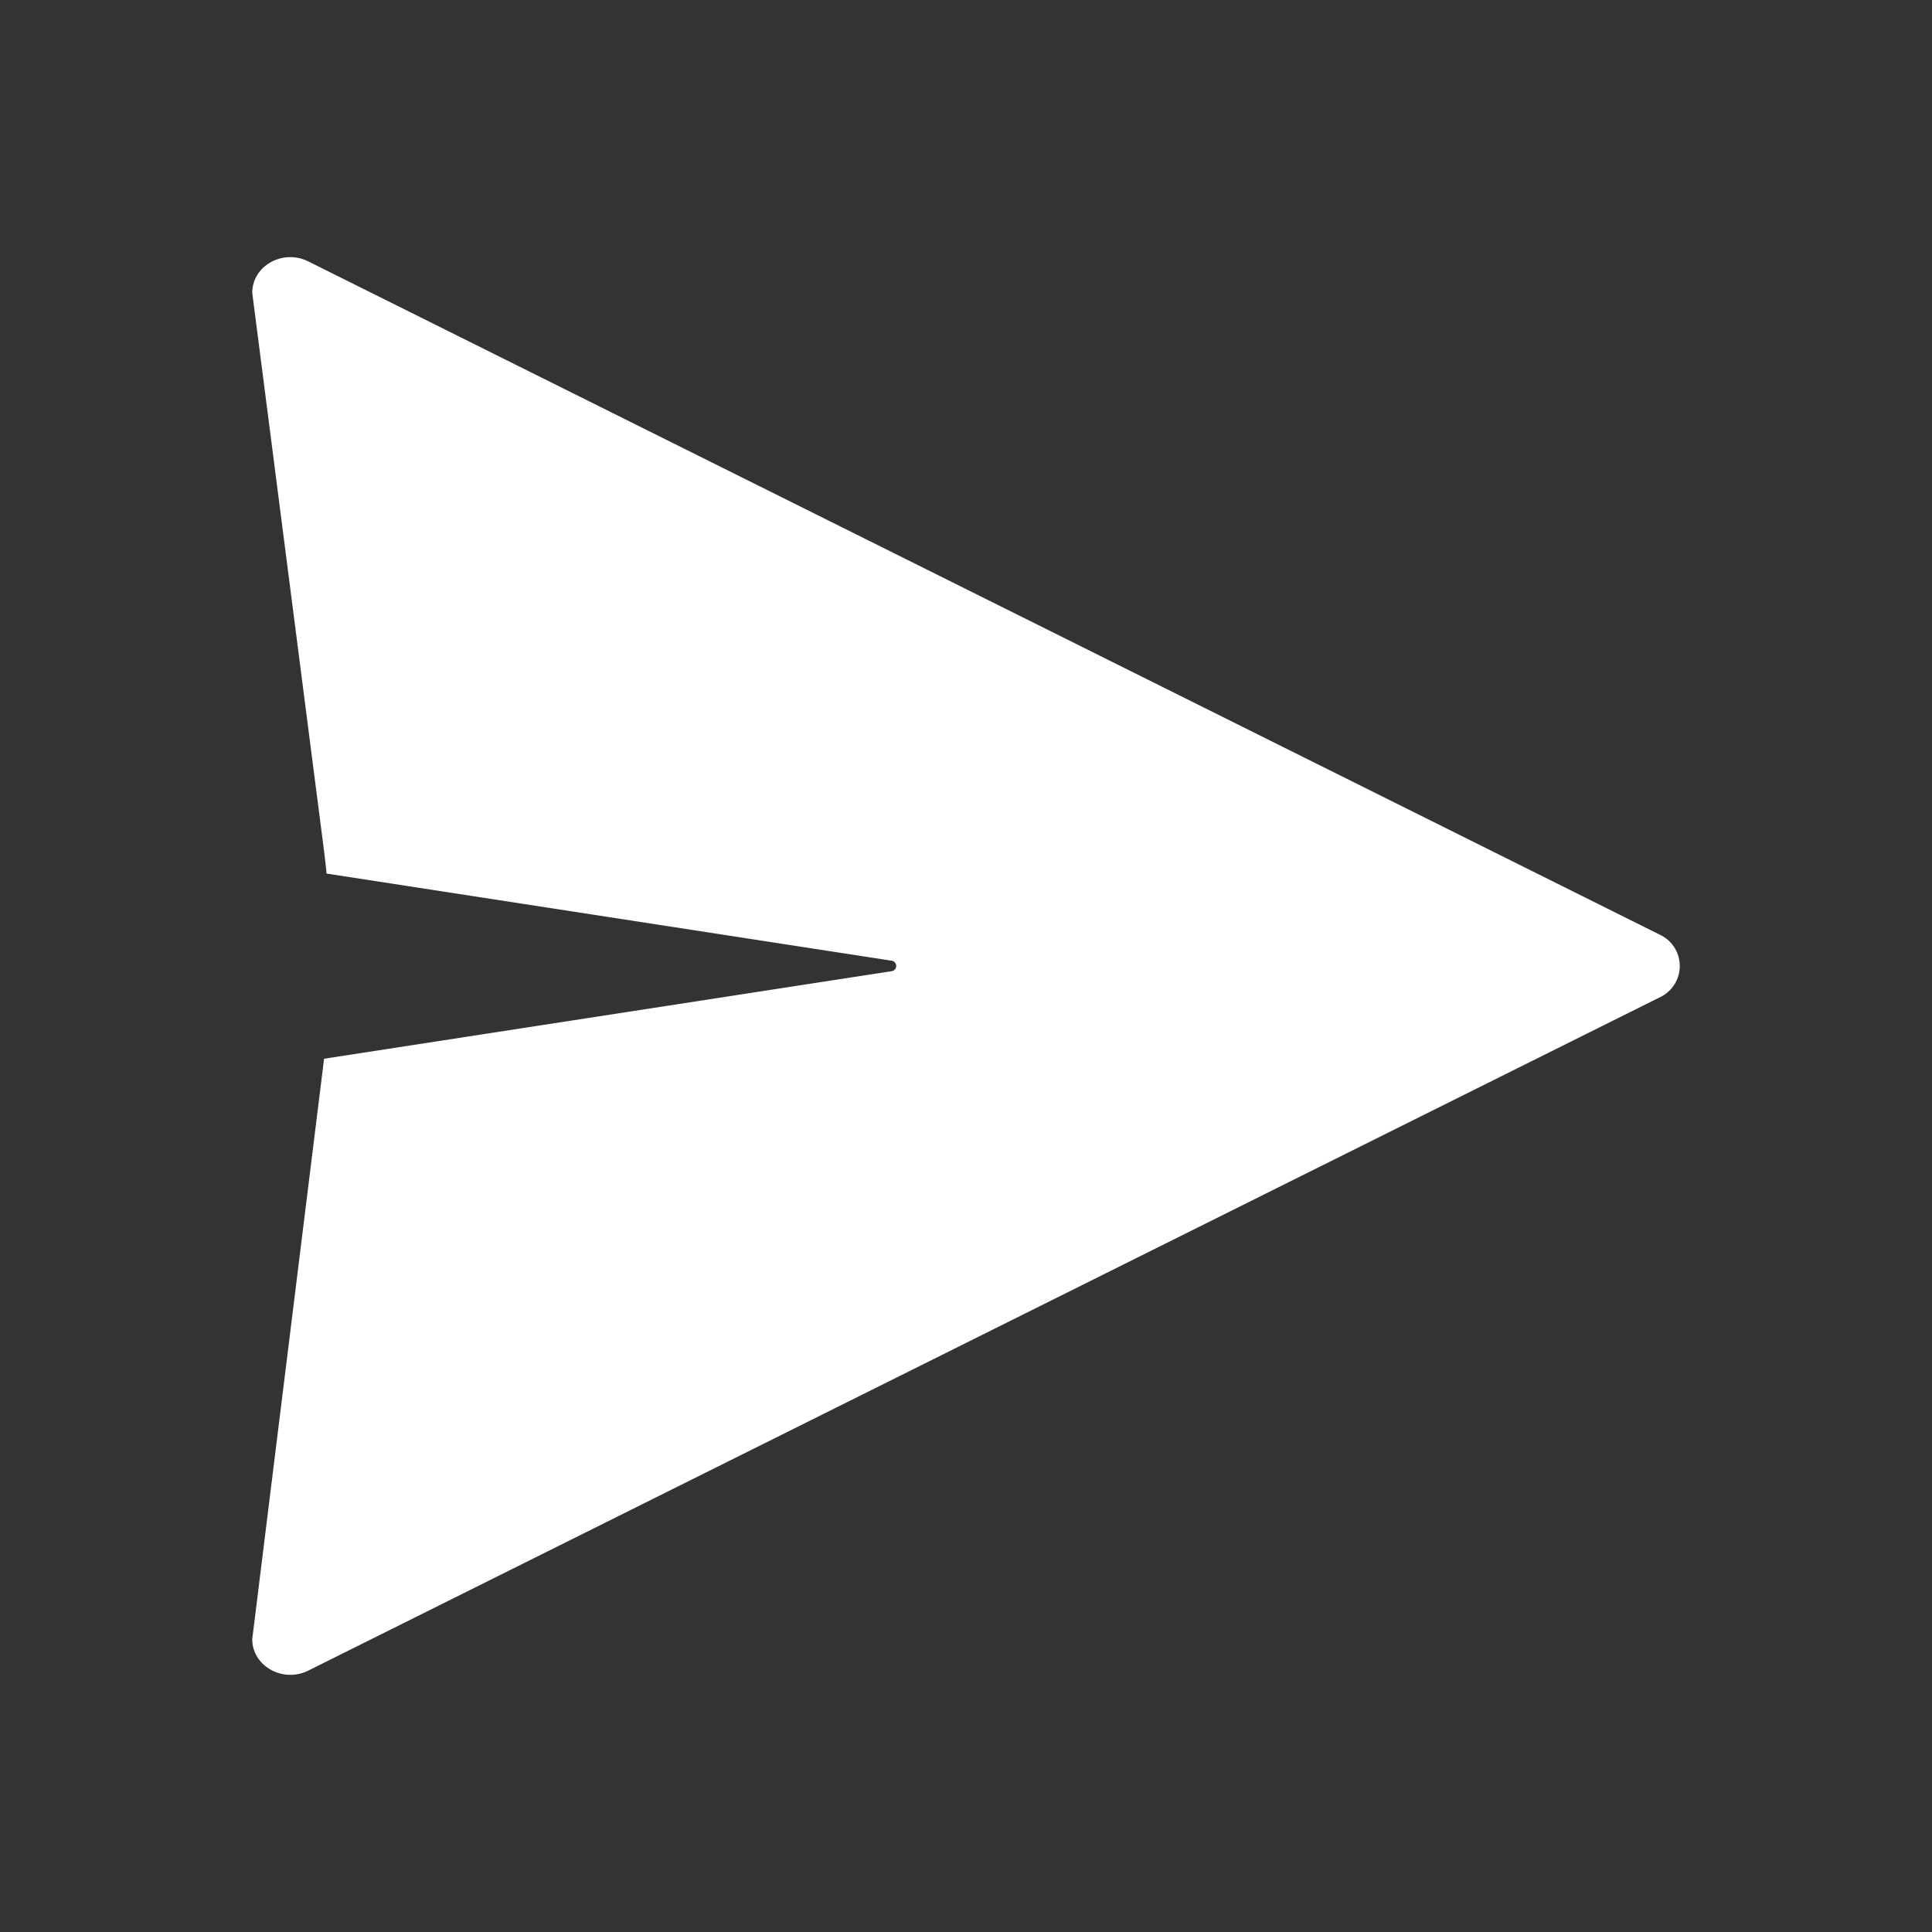 <svg xmlns="http://www.w3.org/2000/svg" viewBox="0 0 500 500"><rect x="0" y="0" width="500" height="500" fill="#333333" stroke="none"/><defs><style>.cls-1{fill:#fff;}</style></defs><g id="send-message-icon"><path class="cls-1" d="M429.5,258.13,79.78,432.35c-6.57,3.27-14.5-1.18-14.5-8.14L83.87,274l146.9-22.66a1.37,1.37,0,0,0,0-2.71L84.52,226.08c-.2-2-.43-4.05-.69-6.08L65.28,75.79c0-7,7.93-11.41,14.5-8.14L429.5,241.87A8.94,8.94,0,0,1,429.5,258.13Z"/></g></svg>